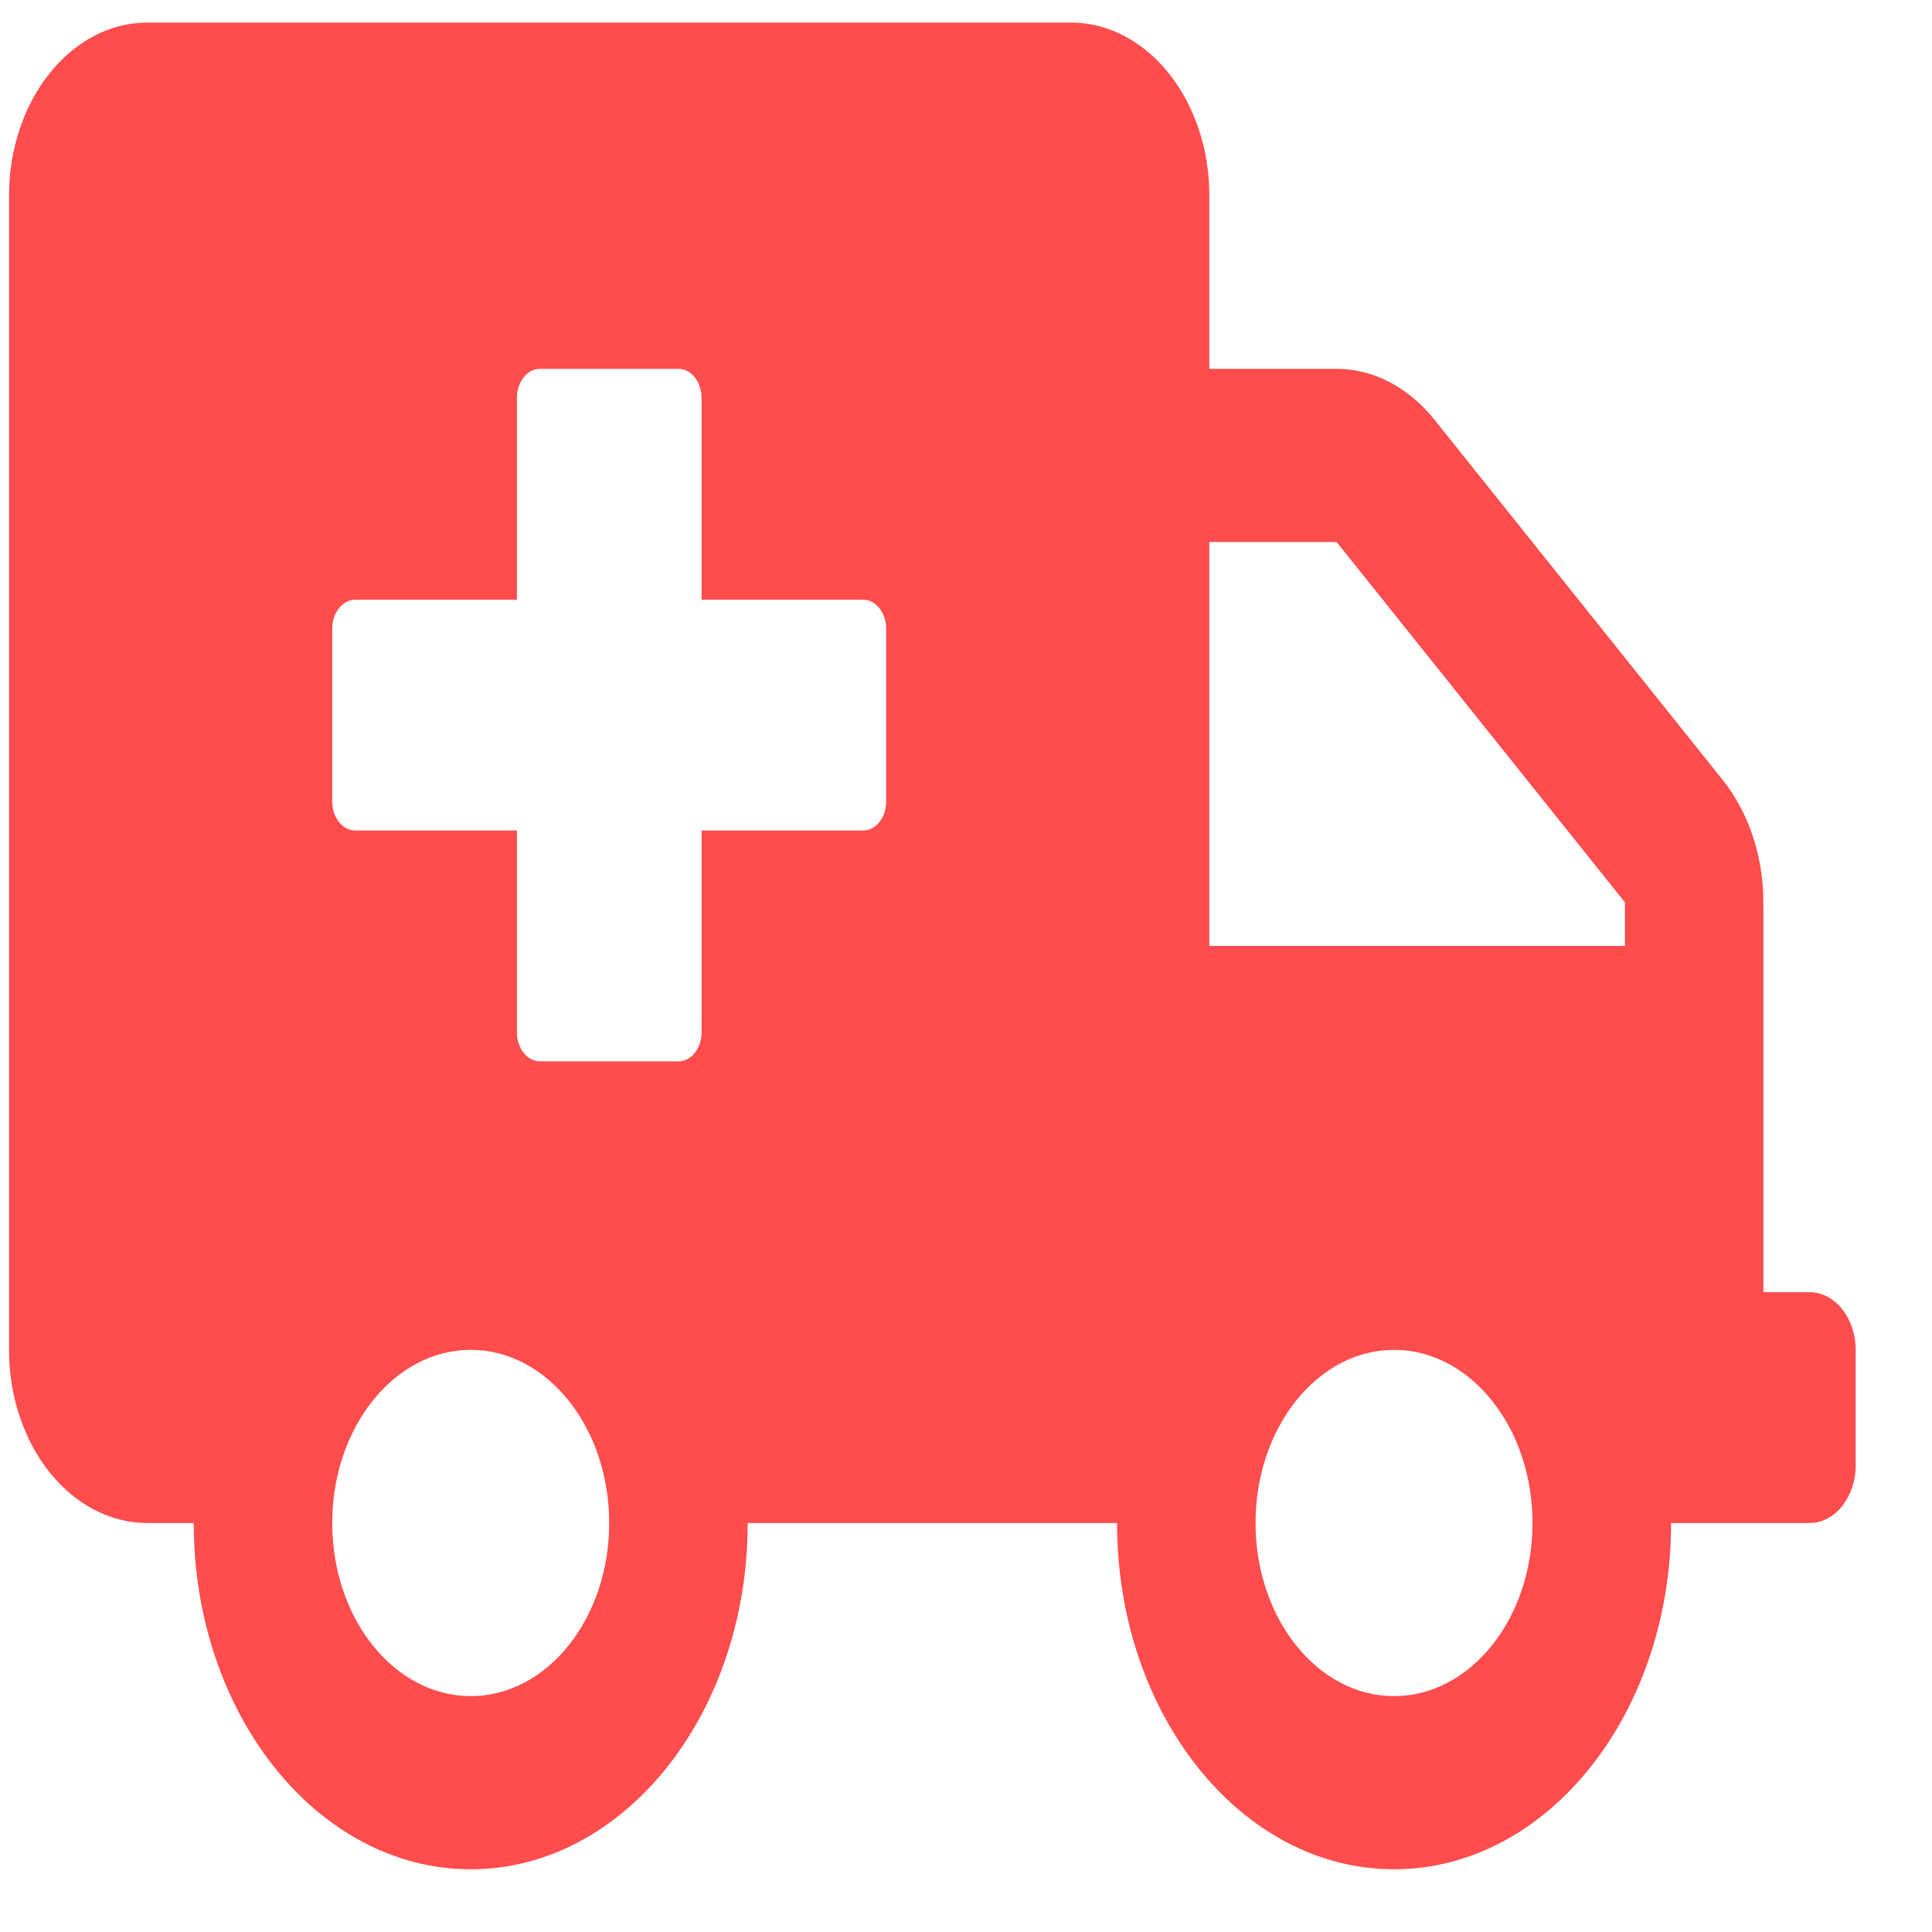 <svg width="22" height="22" viewBox="0 0 22 22" fill="none" xmlns="http://www.w3.org/2000/svg">
<path d="M20.606 14.714H20.08V10.275C20.08 9.753 19.913 9.252 19.617 8.882L16.334 4.779C16.039 4.41 15.638 4.2 15.22 4.2H13.771V2.229C13.771 1.14 13.065 0.257 12.194 0.257H1.68C0.809 0.257 0.103 1.14 0.103 2.229V15.371C0.103 16.46 0.809 17.343 1.68 17.343H2.206C2.206 19.52 3.619 21.286 5.36 21.286C7.102 21.286 8.514 19.52 8.514 17.343H12.72C12.72 19.52 14.133 21.286 15.874 21.286C17.616 21.286 19.029 19.52 19.029 17.343H20.606C20.895 17.343 21.131 17.047 21.131 16.686V15.371C21.131 15.01 20.895 14.714 20.606 14.714ZM5.36 19.314C4.489 19.314 3.783 18.431 3.783 17.343C3.783 16.255 4.489 15.371 5.36 15.371C6.231 15.371 6.937 16.255 6.937 17.343C6.937 18.431 6.231 19.314 5.36 19.314ZM10.091 9.129C10.091 9.309 9.973 9.457 9.829 9.457H7.989V11.757C7.989 11.938 7.87 12.086 7.726 12.086H6.149C6.004 12.086 5.886 11.938 5.886 11.757V9.457H4.046C3.901 9.457 3.783 9.309 3.783 9.129V7.157C3.783 6.977 3.901 6.829 4.046 6.829H5.886V4.529C5.886 4.348 6.004 4.2 6.149 4.2H7.726C7.87 4.2 7.989 4.348 7.989 4.529V6.829H9.829C9.973 6.829 10.091 6.977 10.091 7.157V9.129ZM15.874 19.314C15.004 19.314 14.297 18.431 14.297 17.343C14.297 16.255 15.004 15.371 15.874 15.371C16.745 15.371 17.451 16.255 17.451 17.343C17.451 18.431 16.745 19.314 15.874 19.314ZM18.503 10.772H13.771V6.172H15.22L18.503 10.275V10.772Z" fill="#FF4C4C"/>
</svg>
